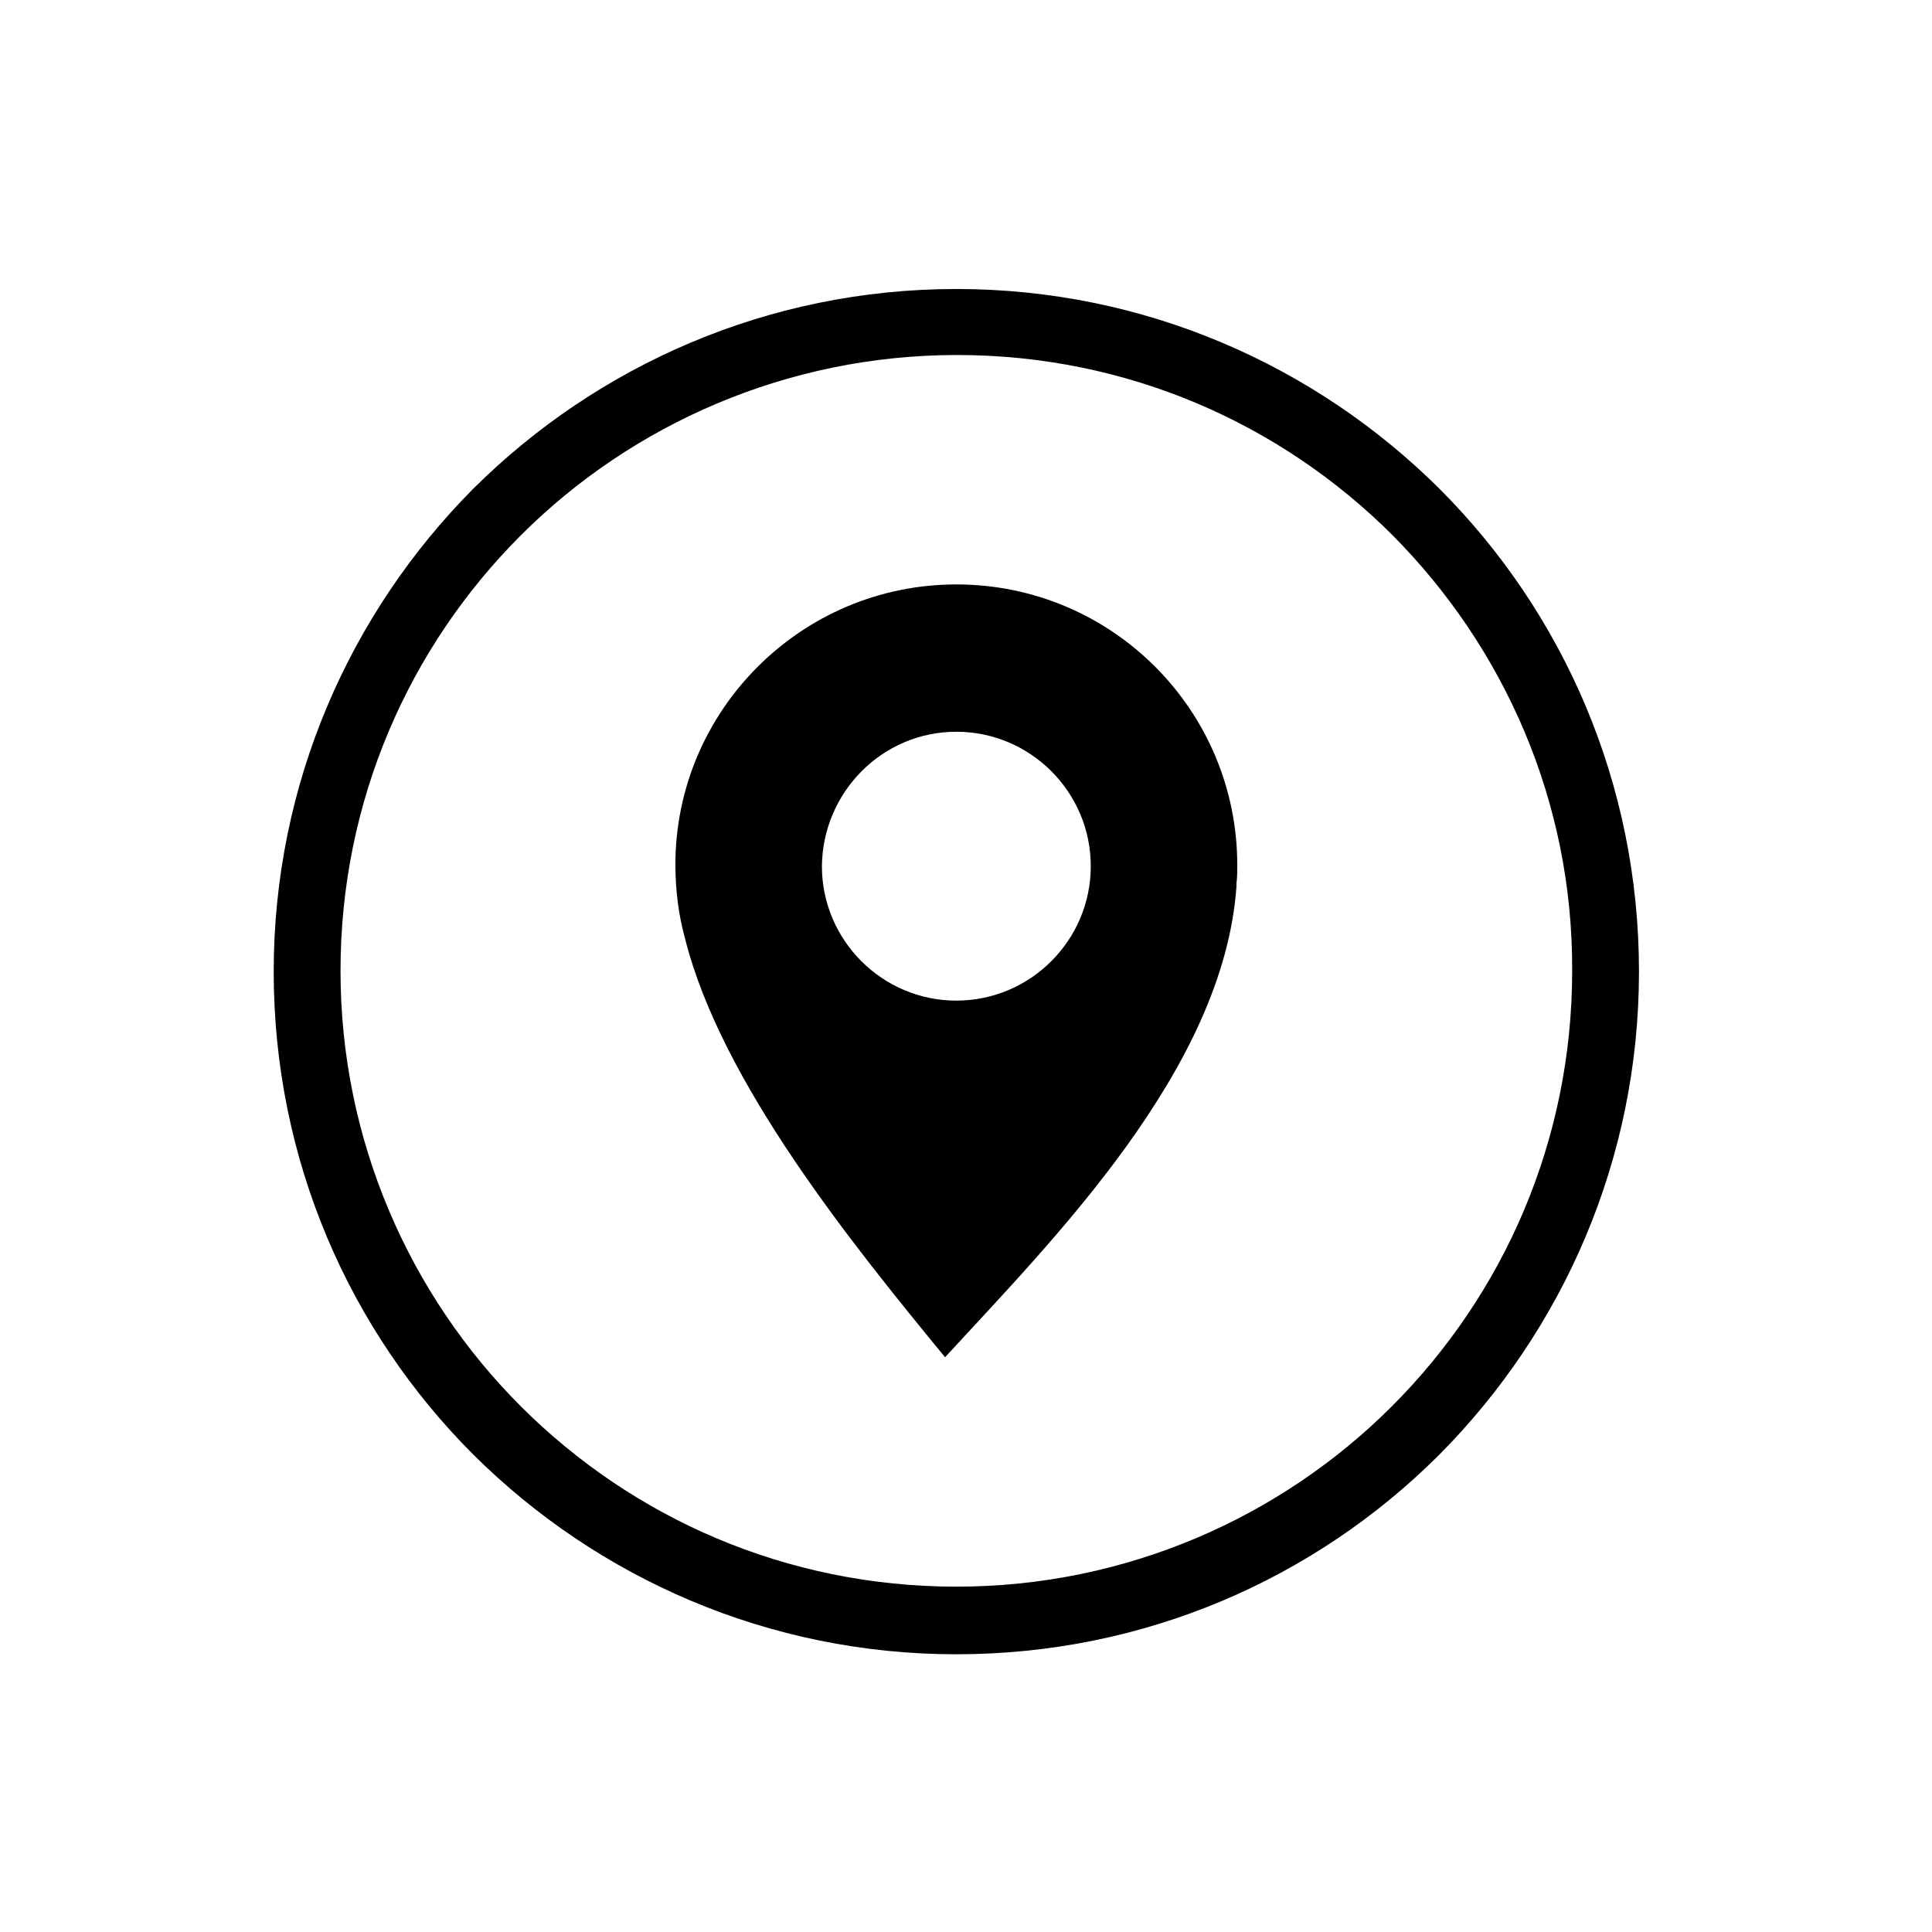 <?xml version="1.0" encoding="utf-8"?>
<!-- Generator: Adobe Illustrator 24.0.1, SVG Export Plug-In . SVG Version: 6.00 Build 0)  -->
<svg version="1.1" id="Layer_1" xmlns="http://www.w3.org/2000/svg" xmlns:xlink="http://www.w3.org/1999/xlink" x="0px" y="0px"
	 viewBox="0 0 24 24" style="enable-background:new 0 0 24 24;" xml:space="preserve">
<style type="text/css">
	.st0{fill-rule:evenodd;clip-rule:evenodd;}
</style>
<g id="Layer_7">
	<g>
		<path d="M17.3,6.65c-1.39-1.39-3.3-2.24-5.41-2.24S7.85,5.27,6.47,6.65c-1.39,1.39-2.24,3.3-2.24,5.41s0.86,4.03,2.24,5.41
			c1.39,1.39,3.3,2.24,5.41,2.24s4.03-0.86,5.41-2.24c1.39-1.39,2.24-3.3,2.24-5.41C19.54,9.95,18.68,8.04,17.3,6.65 M11.88,3.59
			c2.34,0,4.46,0.95,6,2.48c1.54,1.54,2.48,3.66,2.48,6s-0.95,4.46-2.48,6c-1.54,1.54-3.66,2.48-6,2.48s-4.46-0.95-6-2.48
			c-1.54-1.54-2.48-3.66-2.48-6s0.95-4.46,2.48-6C7.42,4.54,9.54,3.59,11.88,3.59z"/>
		<path class="st0" d="M11.88,9.09c0.92,0,1.67,0.75,1.67,1.67s-0.75,1.67-1.67,1.67s-1.67-0.75-1.67-1.67
			C10.22,9.84,10.96,9.09,11.88,9.09 M11.88,7.26c1.93,0,3.49,1.56,3.49,3.49c0,0.07,0,0.15-0.01,0.22l0,0v0.04l0,0
			c-0.16,2.27-2.27,4.38-3.62,5.85c-1.15-1.4-2.78-3.41-3.23-5.2c-0.08-0.29-0.12-0.6-0.12-0.92C8.39,8.83,9.95,7.26,11.88,7.26z"/>
	</g>
</g>
</svg>
